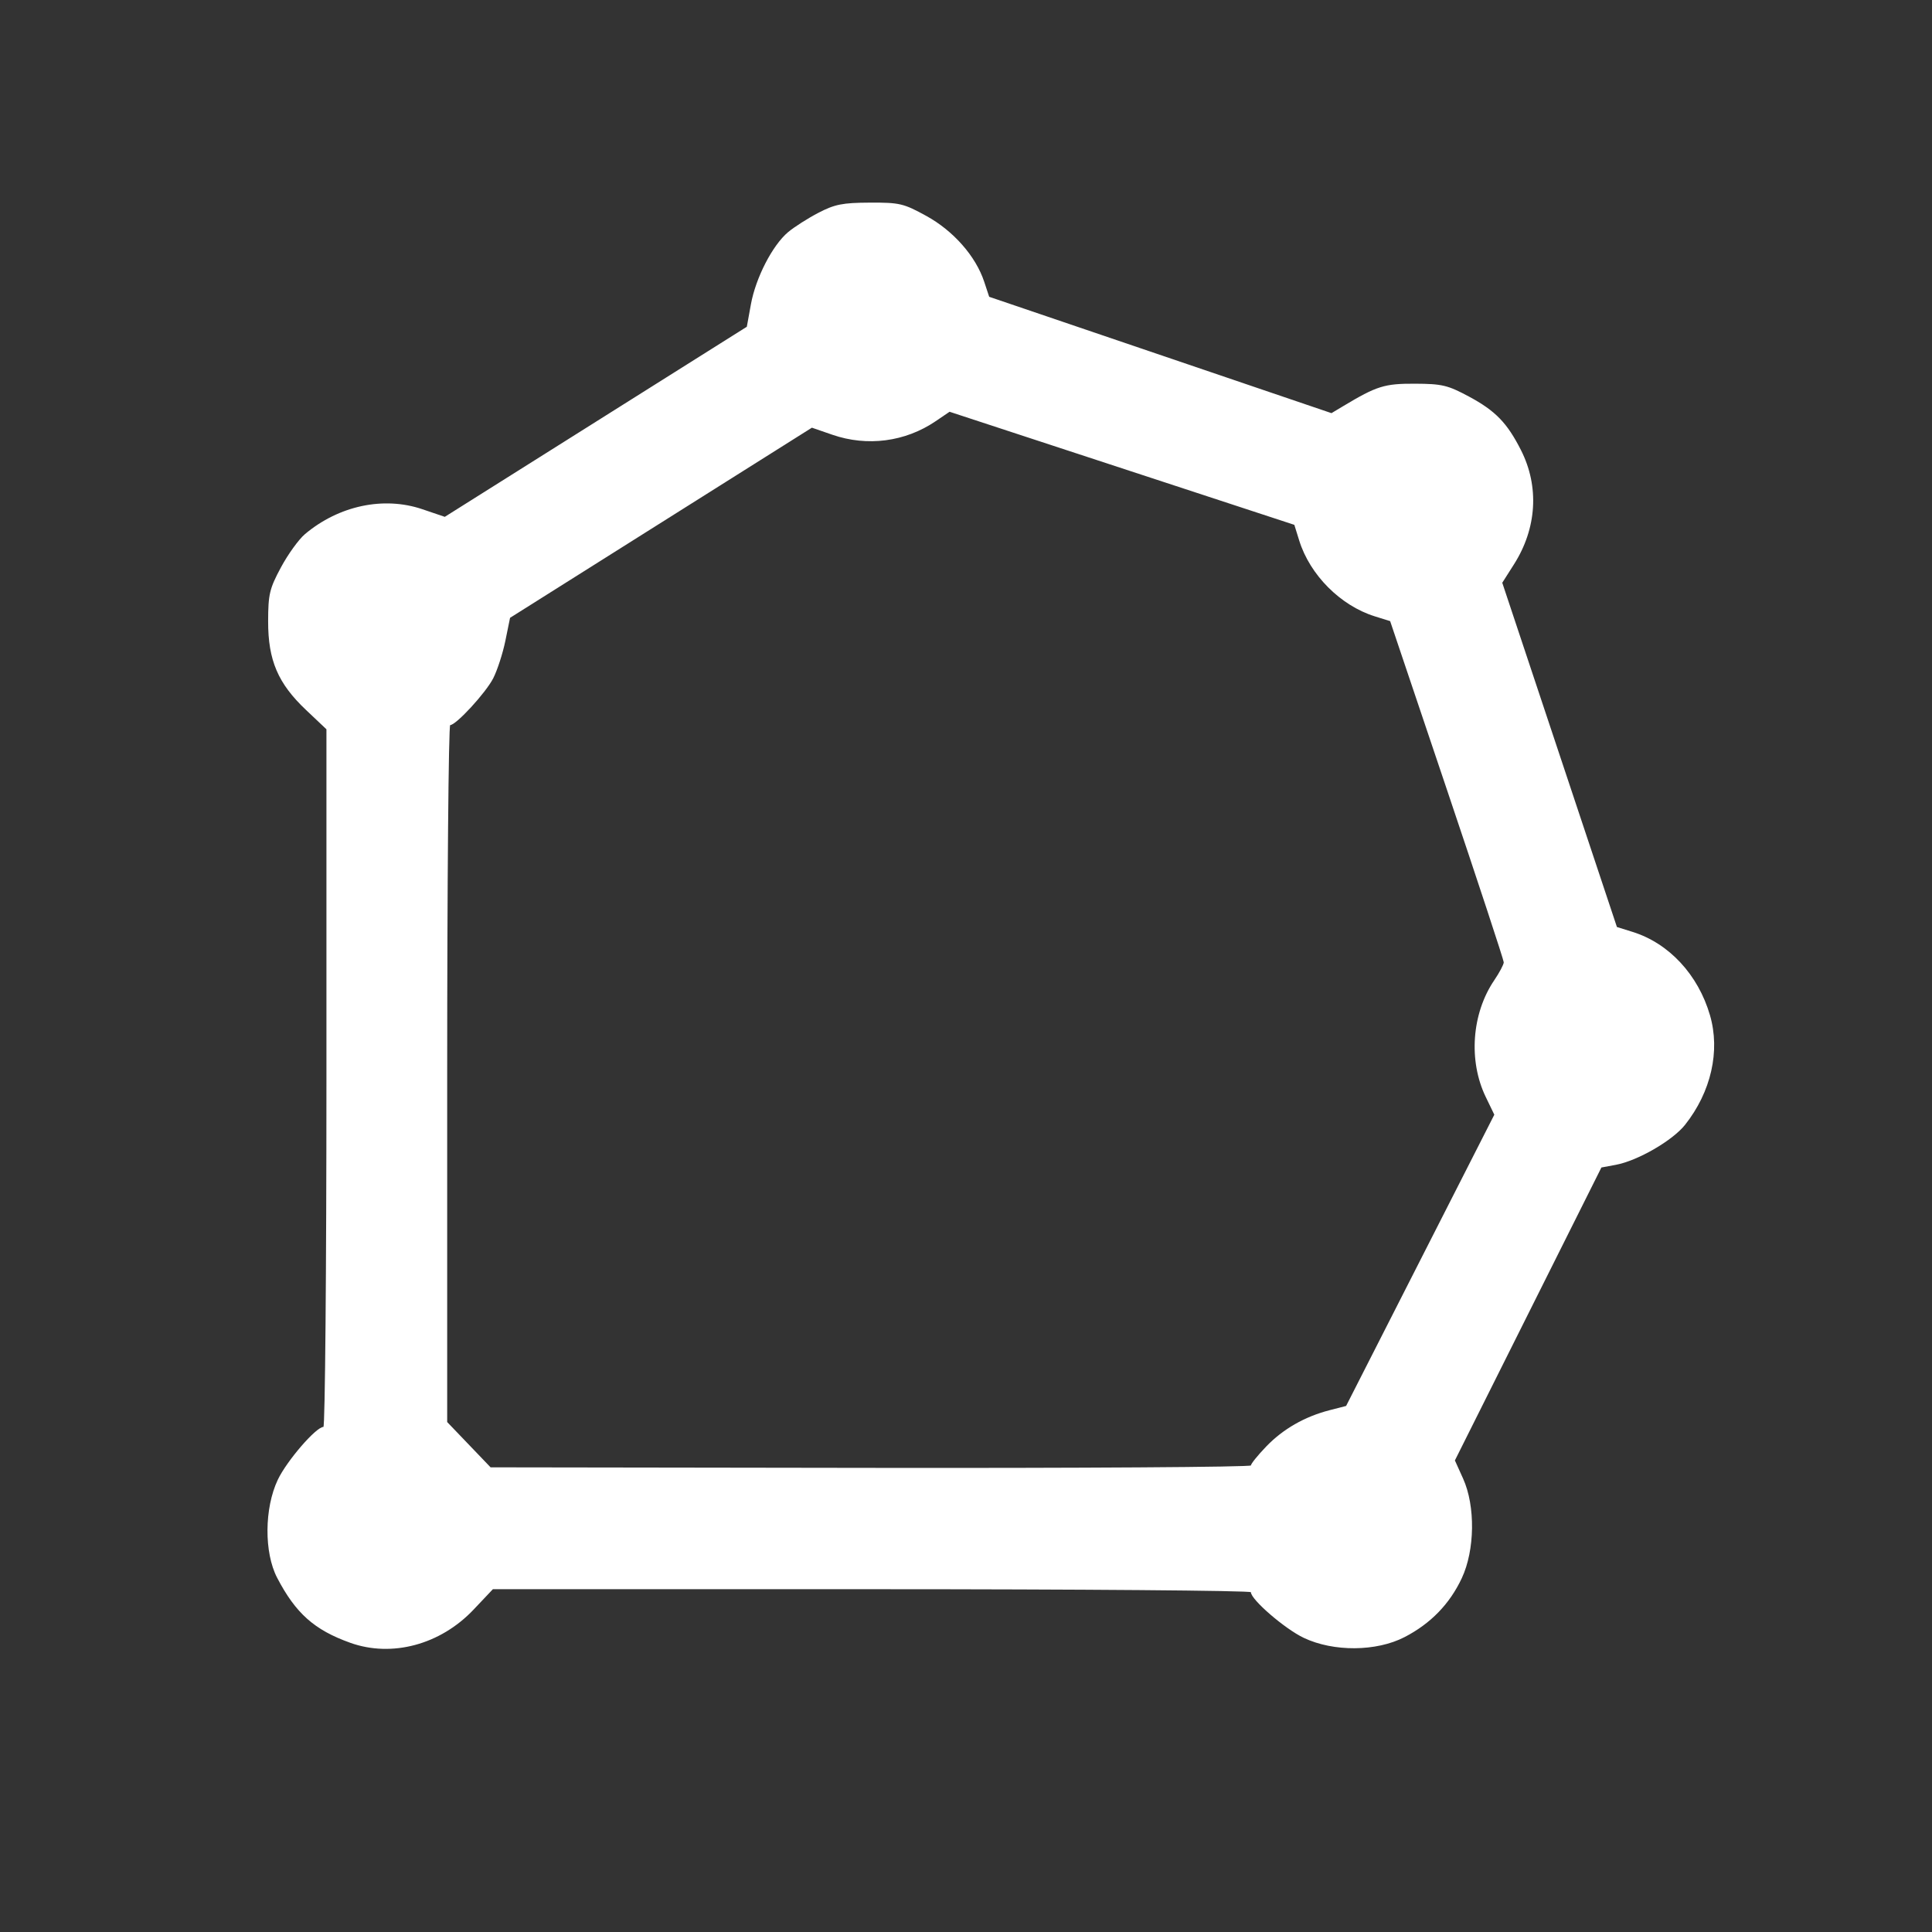 <?xml version="1.0" encoding="UTF-8" standalone="no"?>
<svg
   xmlns:dc="http://purl.org/dc/elements/1.1/"
   xmlns:cc="http://creativecommons.org/ns#"
   xmlns:rdf="http://www.w3.org/1999/02/22-rdf-syntax-ns#"
   xmlns:svg="http://www.w3.org/2000/svg"
   xmlns="http://www.w3.org/2000/svg"
   viewBox="0 0 512 512"
   height="512"
   width="512"
   version="1.1"
   id="svg4062">
  <rect x="0" y="0" width="512" height="512" fill="#333333" stroke="none"/>
  <defs
     id="defs4066" />
  <path
     id="path4072"
     d="m 92.808,435.352 c -9.504,-3.396 -14.445,-7.793 -19.365,-17.23 -3.478,-6.671 -3.399,-18.435 0.174,-25.969 2.375,-5.008 10.14,-14 12.089,-14 0.441,0 0.803,-41.6 0.803,-92.443 l 0,-92.443 -5.398,-5.105 c -7.45,-7.046 -10.069,-13.171 -10.051,-23.508 0.012,-7.169 0.365,-8.655 3.398,-14.301 1.861,-3.466 4.723,-7.428 6.36,-8.805 8.985,-7.56 20.873,-10.079 31.124,-6.596 l 5.933,2.016 40.021,-25.187 40.021,-25.187 1.087,-5.969 c 1.28,-7.027 5.713,-15.627 9.85,-19.108 1.616,-1.36 5.237,-3.667 8.046,-5.127 4.329,-2.25 6.403,-2.66 13.607,-2.691 7.904,-0.035 8.956,0.213 15,3.538 7.165,3.941 13.078,10.667 15.314,17.418 l 1.325,4 45.355,15.418 45.355,15.418 3.075,-1.843 c 8.952,-5.367 10.957,-5.993 19.075,-5.96 7.15,0.029 8.67,0.392 14.301,3.417 6.99,3.754 10.11,6.97 13.769,14.19 4.886,9.643 4.209,20.725 -1.85,30.252 l -3.11,4.891 15.193,45.615 15.193,45.615 4.143,1.293 c 9.654,3.013 17.397,11.351 20.522,22.101 2.755,9.478 0.292,20.316 -6.594,29.01 -3.326,4.2 -12.574,9.546 -18.375,10.622 l -3.809,0.707 -19.413,38.815 -19.413,38.815 2.172,4.812 c 3.29,7.289 3.136,18.967 -0.349,26.399 -3.206,6.837 -8.265,12.045 -15.164,15.609 -7.465,3.858 -18.819,3.941 -26.717,0.196 -5.008,-2.375 -14,-10.14 -14,-12.089 0,-0.441 -45.2,-0.803 -100.443,-0.803 l -100.443,0 -5.105,5.398 c -8.798,9.302 -21.638,12.757 -32.709,8.802 z M 331.508,388.354 c 0,-0.439 1.816,-2.688 4.035,-4.997 4.469,-4.651 10.211,-7.941 16.828,-9.643 l 4.362,-1.122 19.638,-38.594 19.638,-38.594 -2.273,-4.7 c -4.631,-9.576 -3.718,-22.129 2.251,-30.924 1.387,-2.044 2.522,-4.187 2.522,-4.762 0,-0.575 -6.774,-21.153 -15.053,-45.729 l -15.053,-44.683 -4.087,-1.276 c -9.062,-2.828 -17.173,-10.965 -20.007,-20.07 l -1.299,-4.173 -45.683,-14.983 -45.683,-14.983 -3.714,2.52 c -8.034,5.452 -18.094,6.766 -27.344,3.573 l -5.424,-1.873 -39.996,25.194 -39.996,25.194 -1.239,6.073 c -0.681,3.34 -2.134,7.823 -3.227,9.961 -1.96,3.832 -9.827,12.389 -11.391,12.389 -0.441,0 -0.803,41.559 -0.803,92.354 l 0,92.354 5.75,6 5.75,6 100.75,0.146 c 55.413,0.08 100.75,-0.213 100.75,-0.652 z"
     style="fill:#ffffff" />
</svg>
